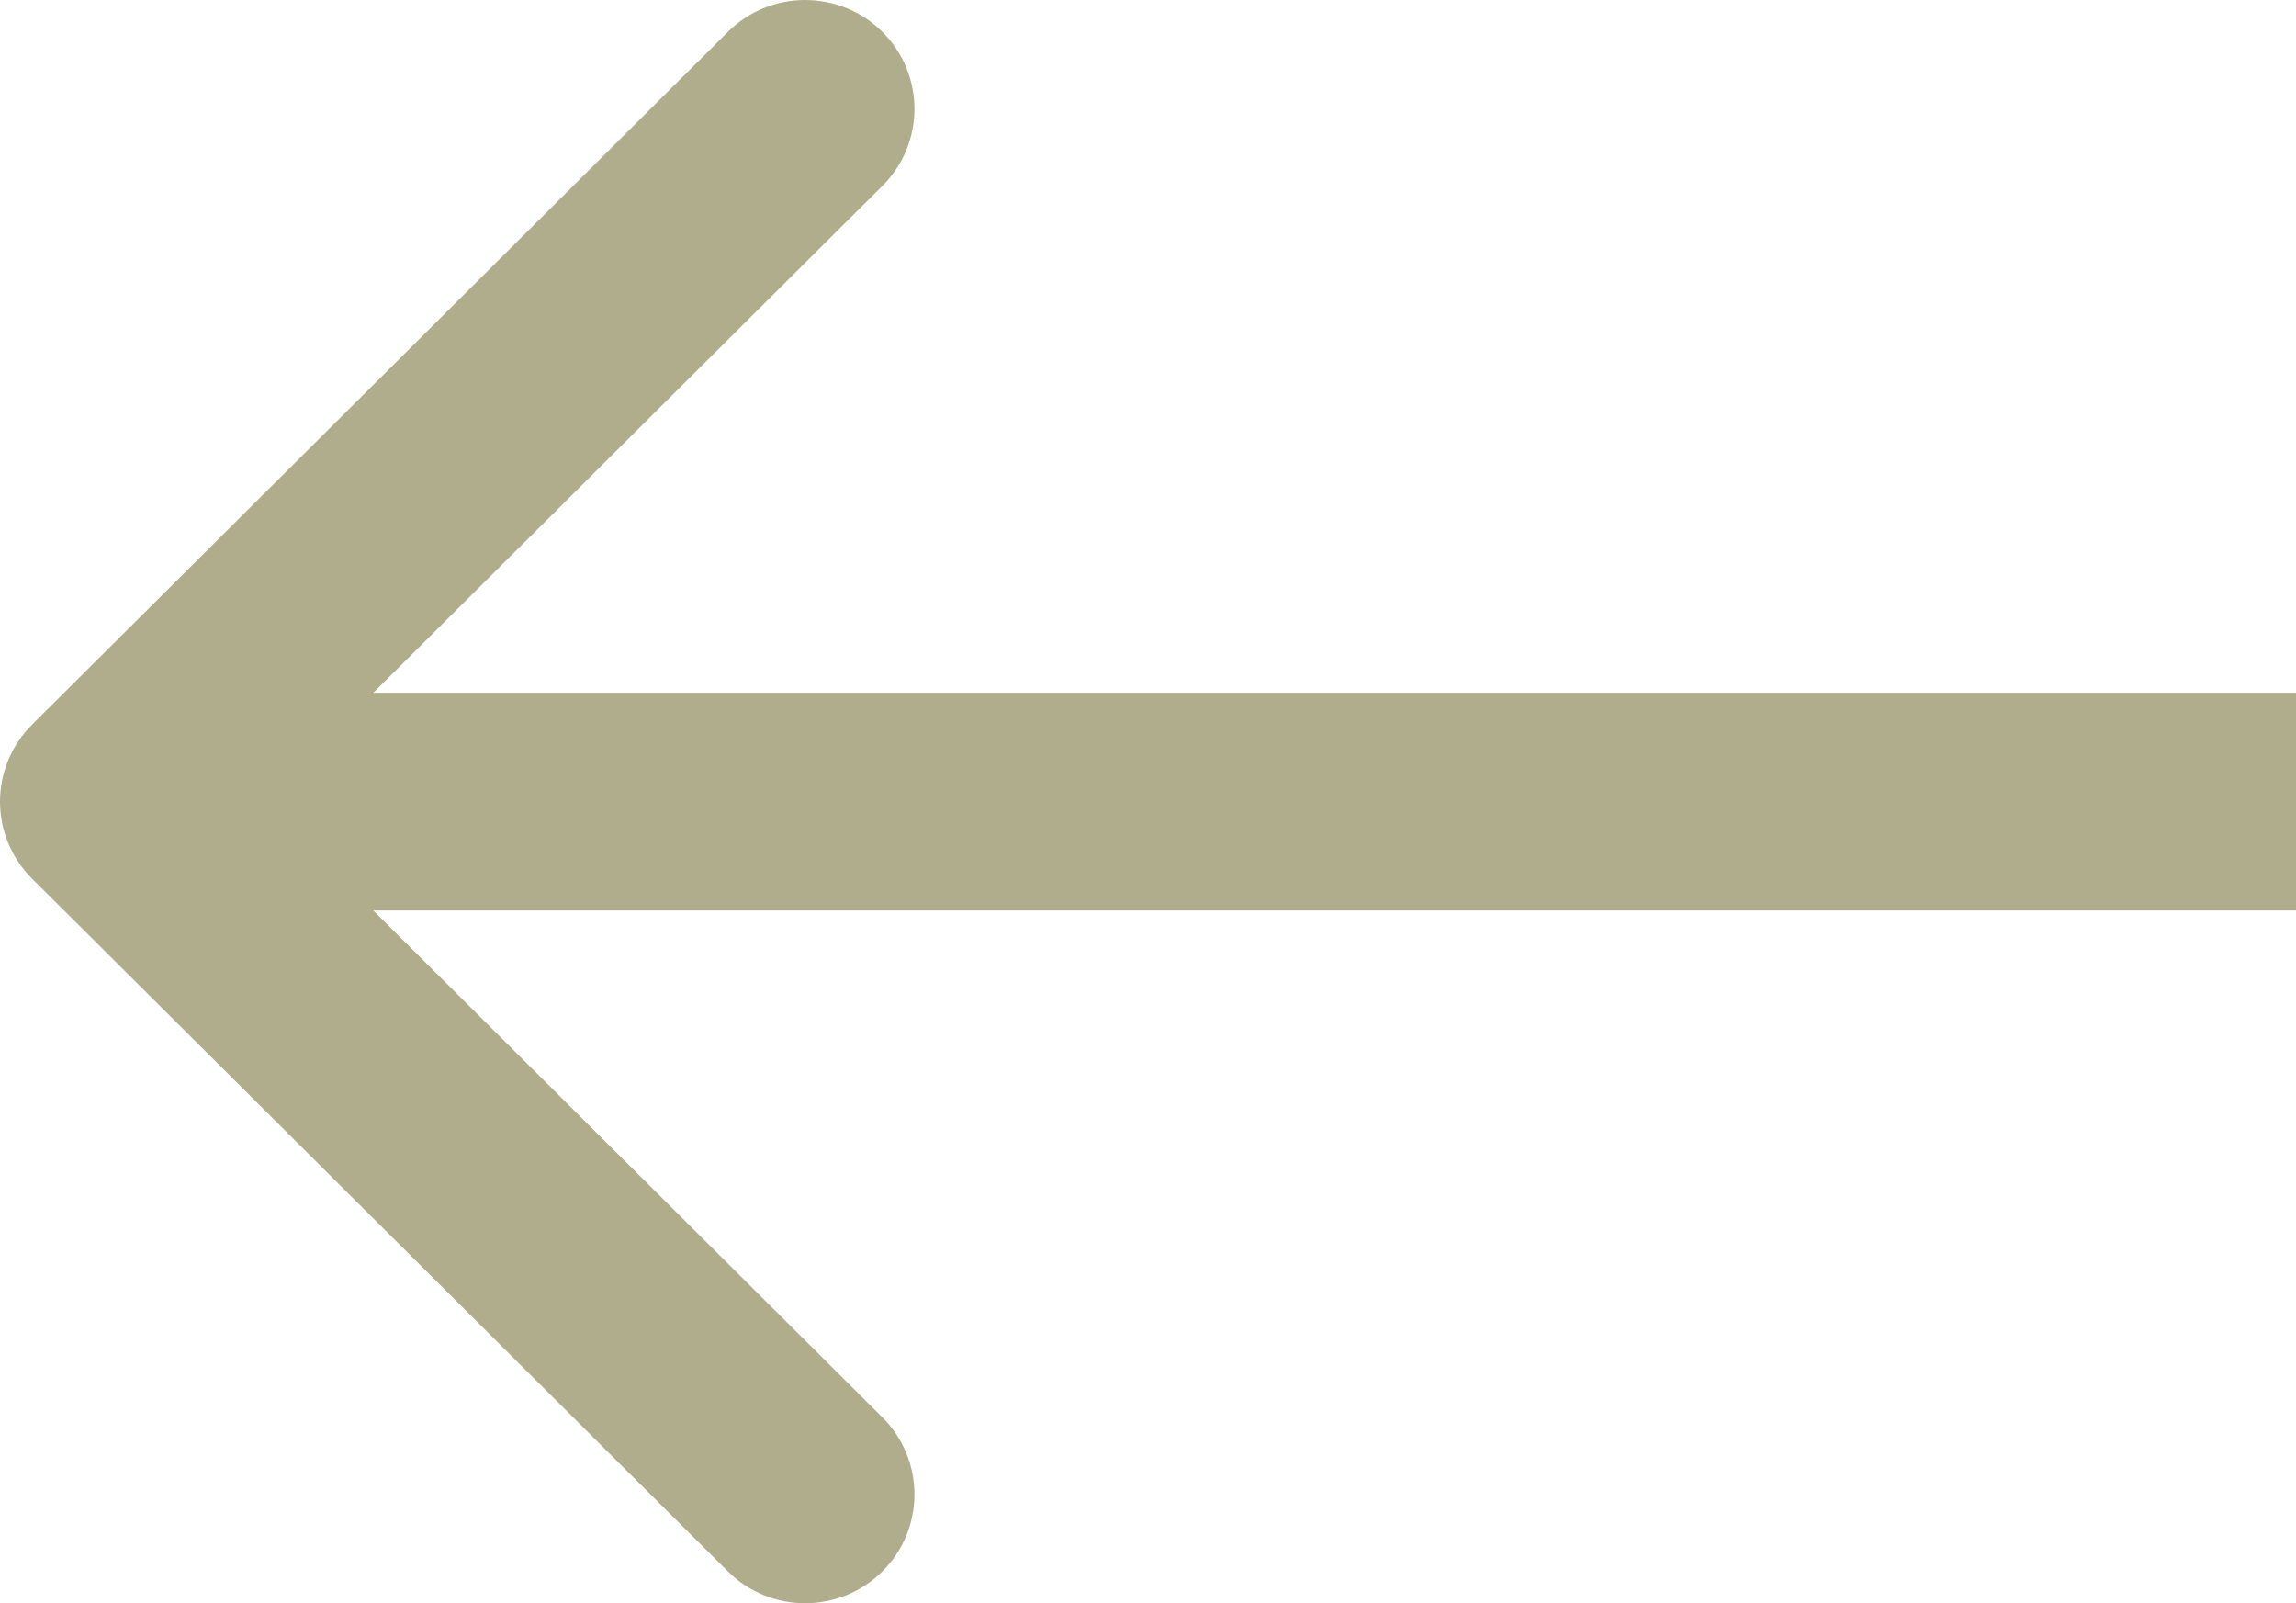 <svg width="53" height="37" viewBox="0 0 53 37" fill="none" xmlns="http://www.w3.org/2000/svg">
<path fill-rule="evenodd" clip-rule="evenodd" d="M16.801 0.736L0.739 16.724C-0.246 17.705 -0.246 19.295 0.739 20.276L16.801 36.264C17.786 37.245 19.384 37.245 20.37 36.264C21.355 35.283 21.355 33.692 20.37 32.711L8.617 21.012L53 21.012V15.988L8.617 15.988L20.37 4.289C21.355 3.308 21.355 1.717 20.37 0.736C19.384 -0.245 17.786 -0.245 16.801 0.736Z" fill="#B0AD8D"/>
</svg>
